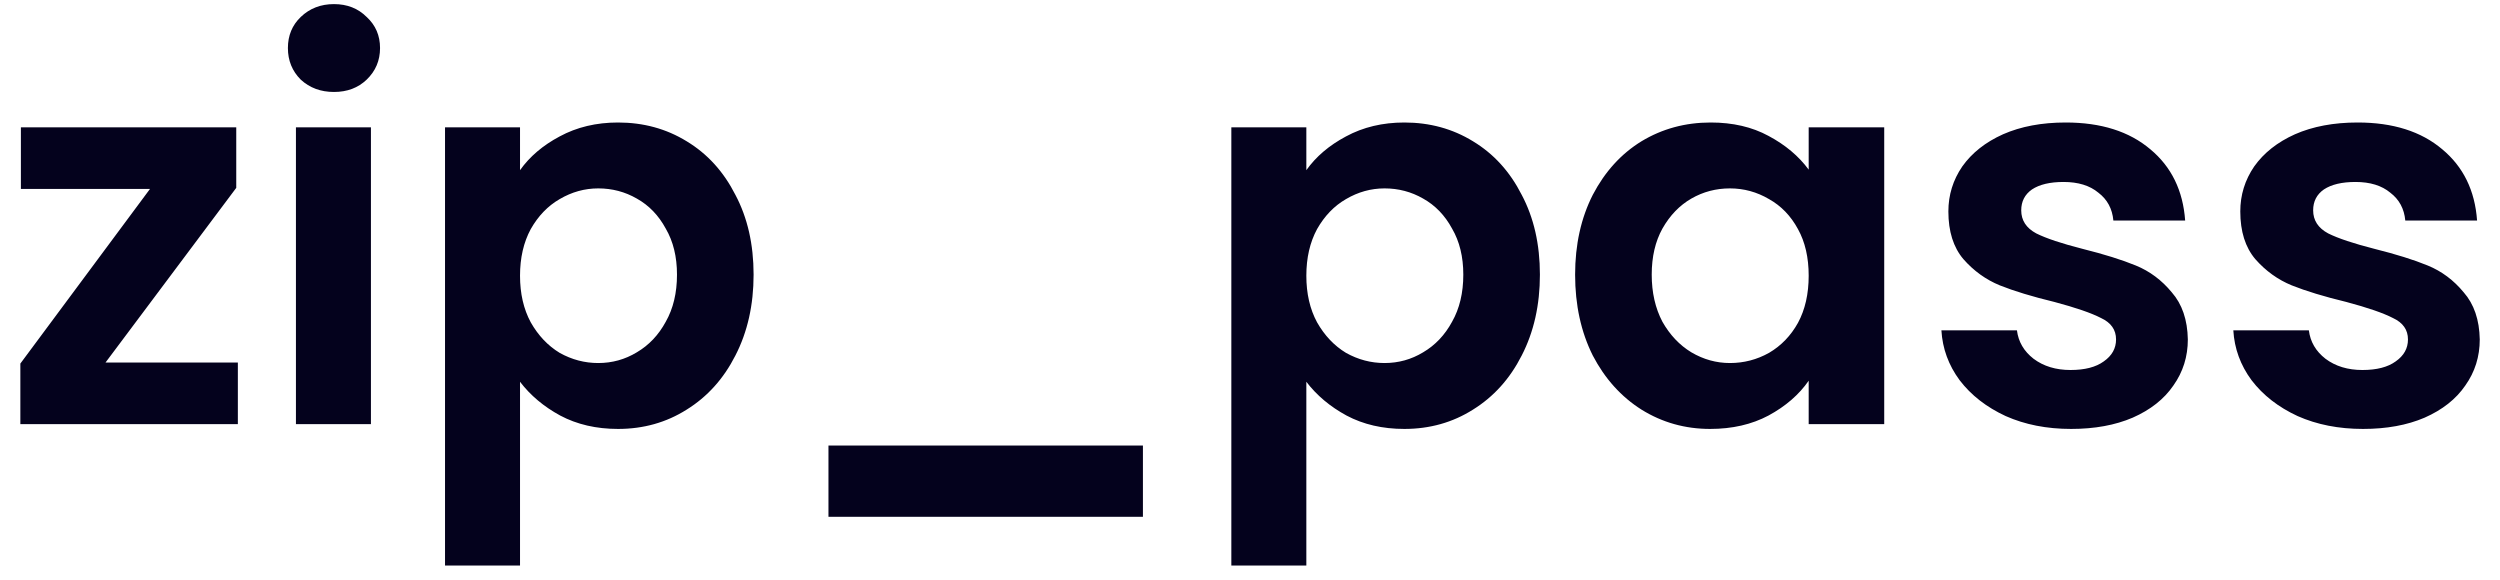 <svg width="112" height="26" viewBox="0 0 112 26" fill="none" xmlns="http://www.w3.org/2000/svg">
<path d="M4.728 16.24H10.656V19H0.912V16.288L6.72 8.464H0.936V5.704H10.584V8.416L4.728 16.24ZM14.962 4.12C14.37 4.12 13.874 3.936 13.474 3.568C13.09 3.184 12.898 2.712 12.898 2.152C12.898 1.592 13.09 1.128 13.474 0.76C13.874 0.376 14.37 0.184 14.962 0.184C15.554 0.184 16.042 0.376 16.426 0.76C16.826 1.128 17.026 1.592 17.026 2.152C17.026 2.712 16.826 3.184 16.426 3.568C16.042 3.936 15.554 4.12 14.962 4.12ZM16.618 5.704V19H13.258V5.704H16.618ZM23.297 7.624C23.729 7.016 24.321 6.512 25.073 6.112C25.841 5.696 26.713 5.488 27.689 5.488C28.825 5.488 29.849 5.768 30.761 6.328C31.689 6.888 32.417 7.688 32.945 8.728C33.489 9.752 33.761 10.944 33.761 12.304C33.761 13.664 33.489 14.872 32.945 15.928C32.417 16.968 31.689 17.776 30.761 18.352C29.849 18.928 28.825 19.216 27.689 19.216C26.713 19.216 25.849 19.016 25.097 18.616C24.361 18.216 23.761 17.712 23.297 17.104V25.336H19.937V5.704H23.297V7.624ZM30.329 12.304C30.329 11.504 30.161 10.816 29.825 10.24C29.505 9.648 29.073 9.2 28.529 8.896C28.001 8.592 27.425 8.44 26.801 8.44C26.193 8.44 25.617 8.6 25.073 8.92C24.545 9.224 24.113 9.672 23.777 10.264C23.457 10.856 23.297 11.552 23.297 12.352C23.297 13.152 23.457 13.848 23.777 14.44C24.113 15.032 24.545 15.488 25.073 15.808C25.617 16.112 26.193 16.264 26.801 16.264C27.425 16.264 28.001 16.104 28.529 15.784C29.073 15.464 29.505 15.008 29.825 14.416C30.161 13.824 30.329 13.12 30.329 12.304ZM51.203 19.96V23.152H37.115V19.96H51.203ZM58.524 7.624C58.956 7.016 59.548 6.512 60.3 6.112C61.068 5.696 61.94 5.488 62.916 5.488C64.052 5.488 65.076 5.768 65.988 6.328C66.916 6.888 67.644 7.688 68.172 8.728C68.716 9.752 68.988 10.944 68.988 12.304C68.988 13.664 68.716 14.872 68.172 15.928C67.644 16.968 66.916 17.776 65.988 18.352C65.076 18.928 64.052 19.216 62.916 19.216C61.94 19.216 61.076 19.016 60.324 18.616C59.588 18.216 58.988 17.712 58.524 17.104V25.336H55.164V5.704H58.524V7.624ZM65.556 12.304C65.556 11.504 65.388 10.816 65.052 10.24C64.732 9.648 64.3 9.2 63.756 8.896C63.228 8.592 62.652 8.44 62.028 8.44C61.42 8.44 60.844 8.6 60.3 8.92C59.772 9.224 59.34 9.672 59.004 10.264C58.684 10.856 58.524 11.552 58.524 12.352C58.524 13.152 58.684 13.848 59.004 14.44C59.34 15.032 59.772 15.488 60.3 15.808C60.844 16.112 61.42 16.264 62.028 16.264C62.652 16.264 63.228 16.104 63.756 15.784C64.3 15.464 64.732 15.008 65.052 14.416C65.388 13.824 65.556 13.12 65.556 12.304ZM70.565 12.304C70.565 10.96 70.829 9.768 71.357 8.728C71.901 7.688 72.629 6.888 73.541 6.328C74.469 5.768 75.501 5.488 76.637 5.488C77.629 5.488 78.493 5.688 79.229 6.088C79.981 6.488 80.581 6.992 81.029 7.6V5.704H84.413V19H81.029V17.056C80.597 17.68 79.997 18.2 79.229 18.616C78.477 19.016 77.605 19.216 76.613 19.216C75.493 19.216 74.469 18.928 73.541 18.352C72.629 17.776 71.901 16.968 71.357 15.928C70.829 14.872 70.565 13.664 70.565 12.304ZM81.029 12.352C81.029 11.536 80.869 10.84 80.549 10.264C80.229 9.672 79.797 9.224 79.253 8.92C78.709 8.6 78.125 8.44 77.501 8.44C76.877 8.44 76.301 8.592 75.773 8.896C75.245 9.2 74.813 9.648 74.477 10.24C74.157 10.816 73.997 11.504 73.997 12.304C73.997 13.104 74.157 13.808 74.477 14.416C74.813 15.008 75.245 15.464 75.773 15.784C76.317 16.104 76.893 16.264 77.501 16.264C78.125 16.264 78.709 16.112 79.253 15.808C79.797 15.488 80.229 15.04 80.549 14.464C80.869 13.872 81.029 13.168 81.029 12.352ZM92.783 19.216C91.695 19.216 90.719 19.024 89.855 18.64C88.991 18.24 88.303 17.704 87.791 17.032C87.295 16.36 87.023 15.616 86.975 14.8H90.359C90.423 15.312 90.671 15.736 91.103 16.072C91.551 16.408 92.103 16.576 92.759 16.576C93.399 16.576 93.895 16.448 94.247 16.192C94.615 15.936 94.799 15.608 94.799 15.208C94.799 14.776 94.575 14.456 94.127 14.248C93.695 14.024 92.999 13.784 92.039 13.528C91.047 13.288 90.231 13.04 89.591 12.784C88.967 12.528 88.423 12.136 87.959 11.608C87.511 11.08 87.287 10.368 87.287 9.472C87.287 8.736 87.495 8.064 87.911 7.456C88.343 6.848 88.951 6.368 89.735 6.016C90.535 5.664 91.471 5.488 92.543 5.488C94.127 5.488 95.391 5.888 96.335 6.688C97.279 7.472 97.799 8.536 97.895 9.88H94.679C94.631 9.352 94.407 8.936 94.007 8.632C93.623 8.312 93.103 8.152 92.447 8.152C91.839 8.152 91.367 8.264 91.031 8.488C90.711 8.712 90.551 9.024 90.551 9.424C90.551 9.872 90.775 10.216 91.223 10.456C91.671 10.68 92.367 10.912 93.311 11.152C94.271 11.392 95.063 11.64 95.687 11.896C96.311 12.152 96.847 12.552 97.295 13.096C97.759 13.624 97.999 14.328 98.015 15.208C98.015 15.976 97.799 16.664 97.367 17.272C96.951 17.88 96.343 18.36 95.543 18.712C94.759 19.048 93.839 19.216 92.783 19.216ZM105.861 19.216C104.773 19.216 103.797 19.024 102.933 18.64C102.069 18.24 101.381 17.704 100.869 17.032C100.373 16.36 100.101 15.616 100.053 14.8H103.437C103.501 15.312 103.749 15.736 104.181 16.072C104.629 16.408 105.181 16.576 105.837 16.576C106.477 16.576 106.973 16.448 107.325 16.192C107.693 15.936 107.877 15.608 107.877 15.208C107.877 14.776 107.653 14.456 107.205 14.248C106.773 14.024 106.077 13.784 105.117 13.528C104.125 13.288 103.309 13.04 102.669 12.784C102.045 12.528 101.501 12.136 101.037 11.608C100.589 11.08 100.365 10.368 100.365 9.472C100.365 8.736 100.573 8.064 100.989 7.456C101.421 6.848 102.029 6.368 102.813 6.016C103.613 5.664 104.549 5.488 105.621 5.488C107.205 5.488 108.469 5.888 109.413 6.688C110.357 7.472 110.877 8.536 110.973 9.88H107.757C107.709 9.352 107.485 8.936 107.085 8.632C106.701 8.312 106.181 8.152 105.525 8.152C104.917 8.152 104.445 8.264 104.109 8.488C103.789 8.712 103.629 9.024 103.629 9.424C103.629 9.872 103.853 10.216 104.301 10.456C104.749 10.68 105.445 10.912 106.389 11.152C107.349 11.392 108.141 11.64 108.765 11.896C109.389 12.152 109.925 12.552 110.373 13.096C110.837 13.624 111.077 14.328 111.093 15.208C111.093 15.976 110.877 16.664 110.445 17.272C110.029 17.88 109.421 18.36 108.621 18.712C107.837 19.048 106.917 19.216 105.861 19.216Z" fill="#04021D"/>
</svg>
